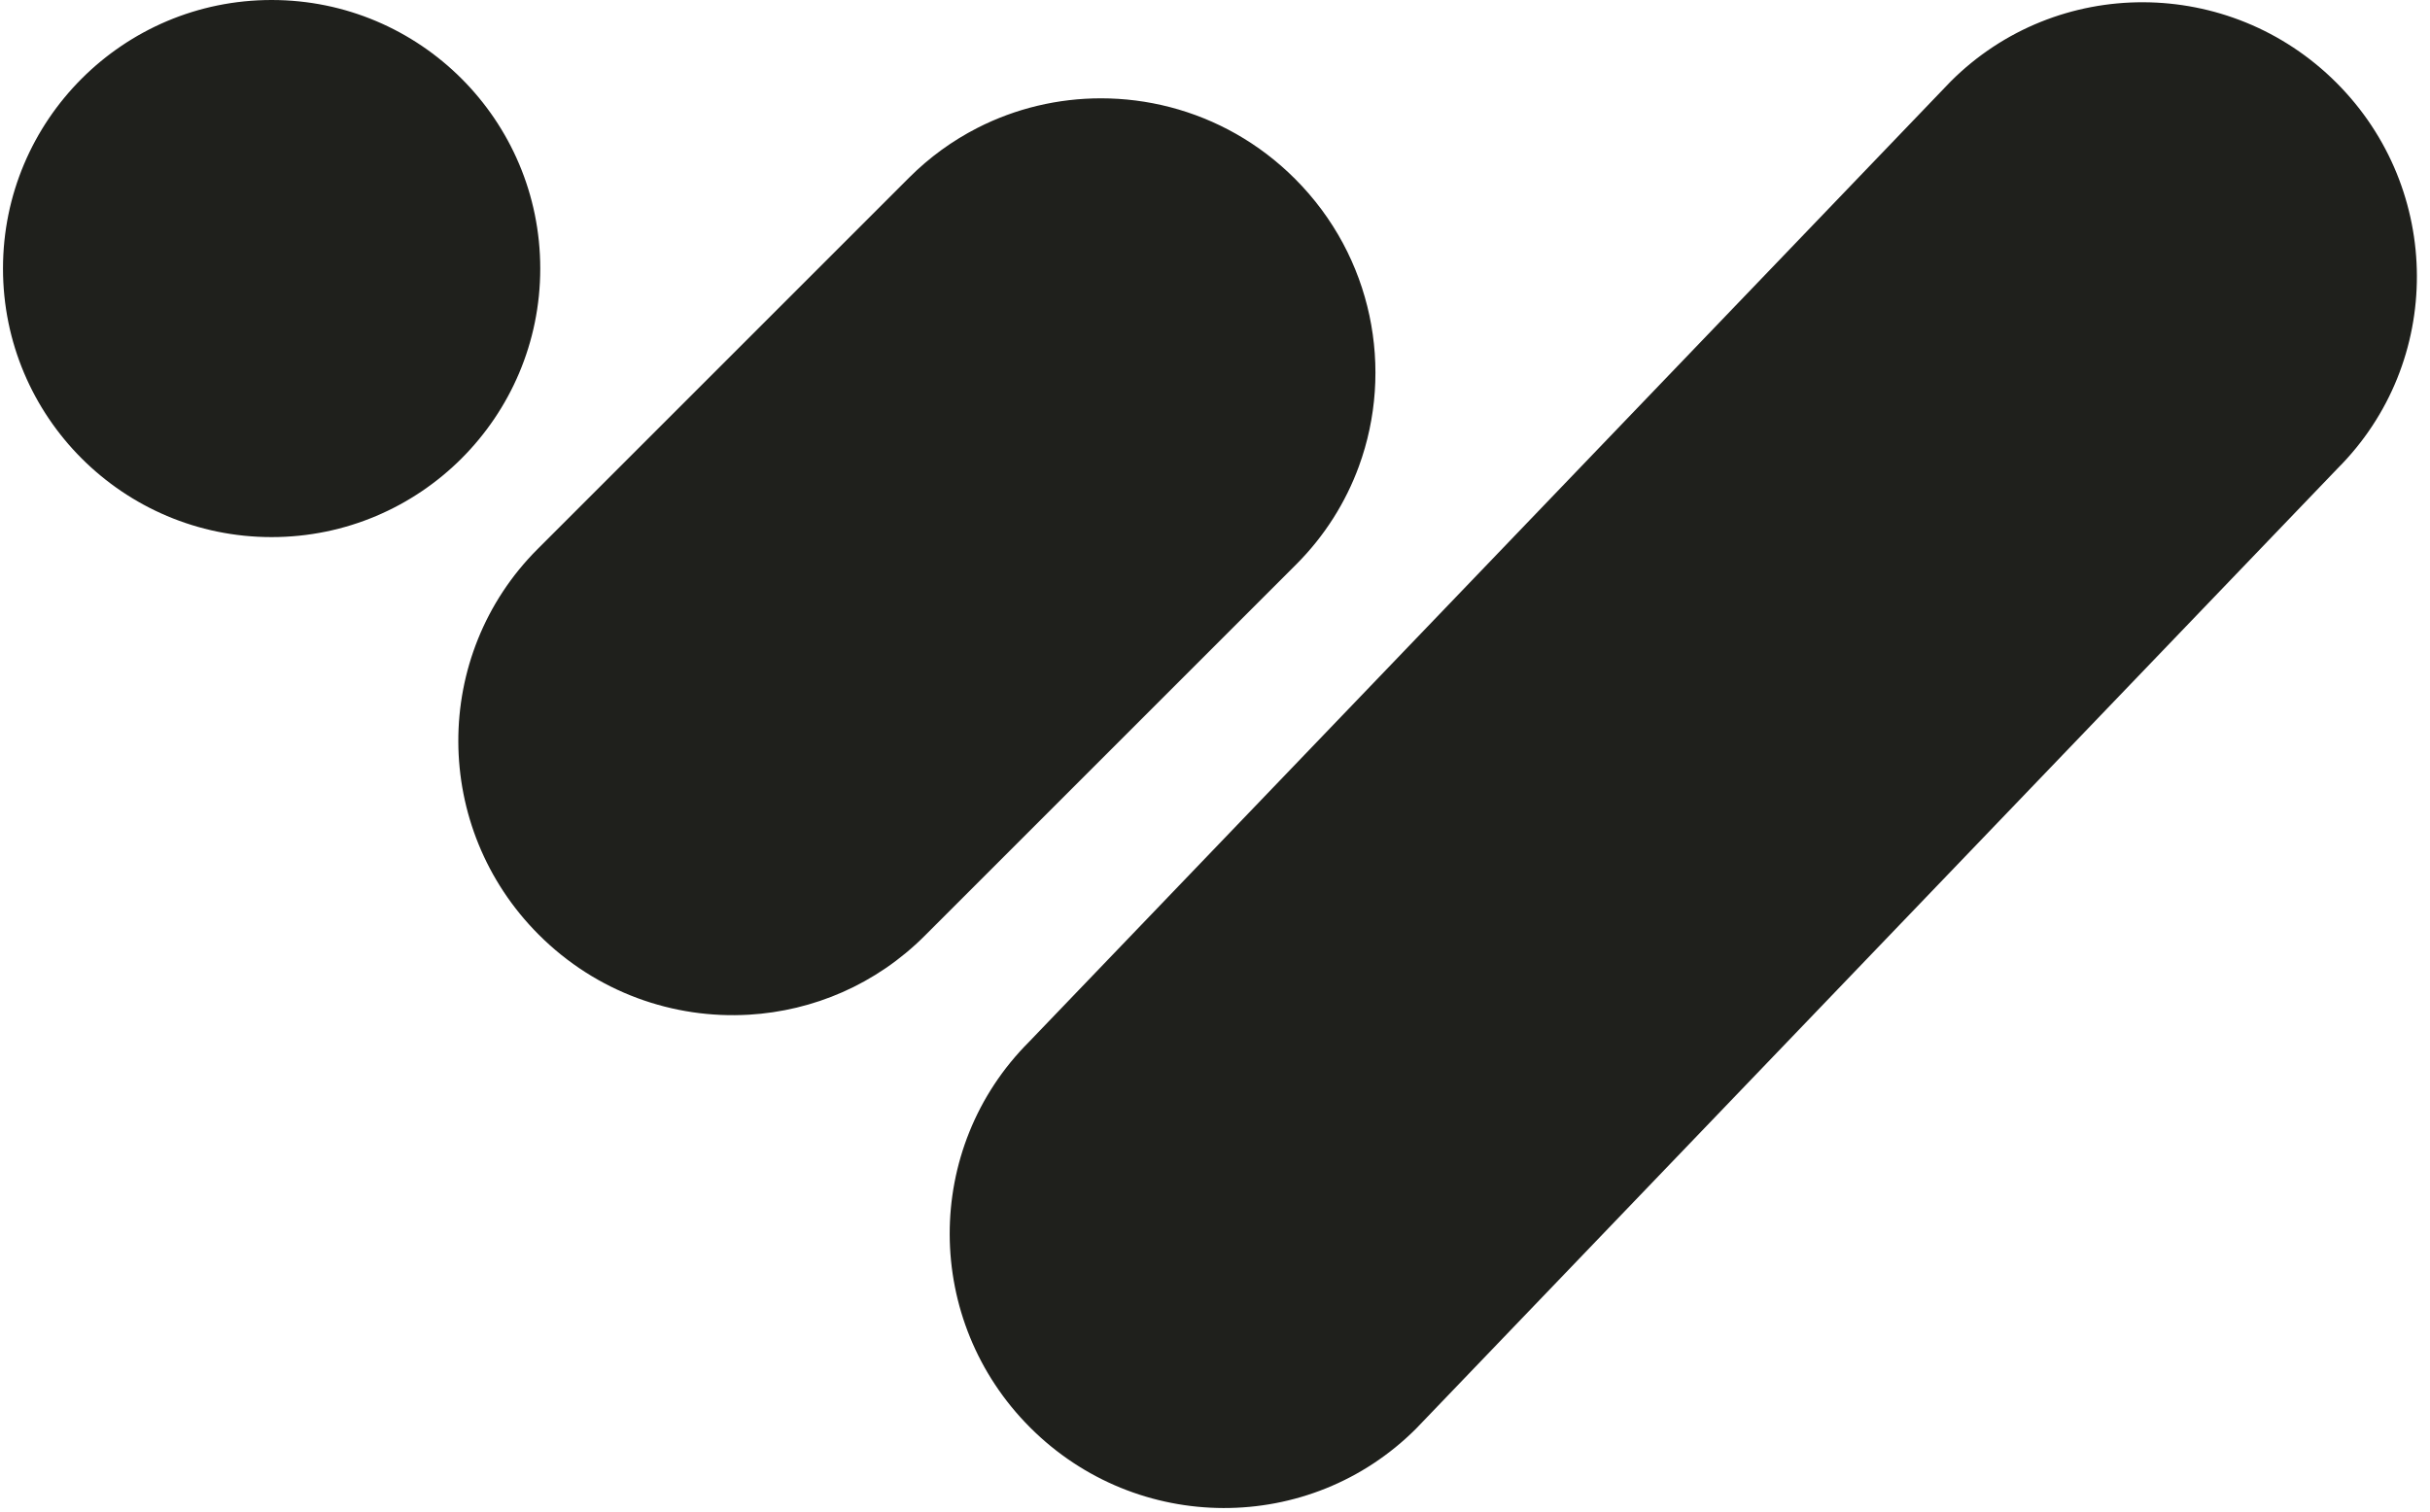 <?xml version="1.0" encoding="UTF-8"?>
<svg width="151px" height="94px" viewBox="0 0 151 94" version="1.1" xmlns="http://www.w3.org/2000/svg" xmlns:xlink="http://www.w3.org/1999/xlink">
    <!-- Generator: Sketch 51.3 (57544) - http://www.bohemiancoding.com/sketch -->
    <title>metrics-for-news-black.svg</title>
    <desc>Created with Sketch.</desc>
    <defs></defs>
    <g id="design" stroke="none" stroke-width="1" fill="none" fill-rule="evenodd">
        <path d="M60.718,7.96 C63.124,6.727 65.768,6.111 68.415,6.111 C69.858,6.111 71.302,6.294 72.709,6.66 C75.55,7.399 78.24,8.883 80.469,11.113 C85.314,15.958 86.641,22.981 84.44,28.99 C83.625,31.216 82.325,33.304 80.54,35.089 L57.457,58.171 C54.426,61.202 50.524,62.835 46.547,63.071 C41.861,63.35 37.072,61.692 33.481,58.1 C26.84,51.46 26.809,40.725 33.41,34.124 L56.493,11.041 C57.767,9.767 59.195,8.74 60.718,7.96 Z M33.571,16.692 C33.571,25.912 26.098,33.385 16.878,33.385 C7.66,33.385 0.186,25.912 0.186,16.692 C0.186,7.474 7.66,0 16.878,0 C26.098,0 33.571,7.474 33.571,16.692 Z M64.016,88.735 C57.375,82.094 57.343,71.361 63.945,64.759 L121.209,5.07 C127.81,-1.531 138.544,-1.499 145.185,5.142 C151.825,11.782 151.857,22.516 145.256,29.118 L87.992,88.805 C81.39,95.407 70.656,95.375 64.016,88.735 Z" id="metrics-for-news-black.svg" fill="#1F201C"></path>
    </g>
</svg>